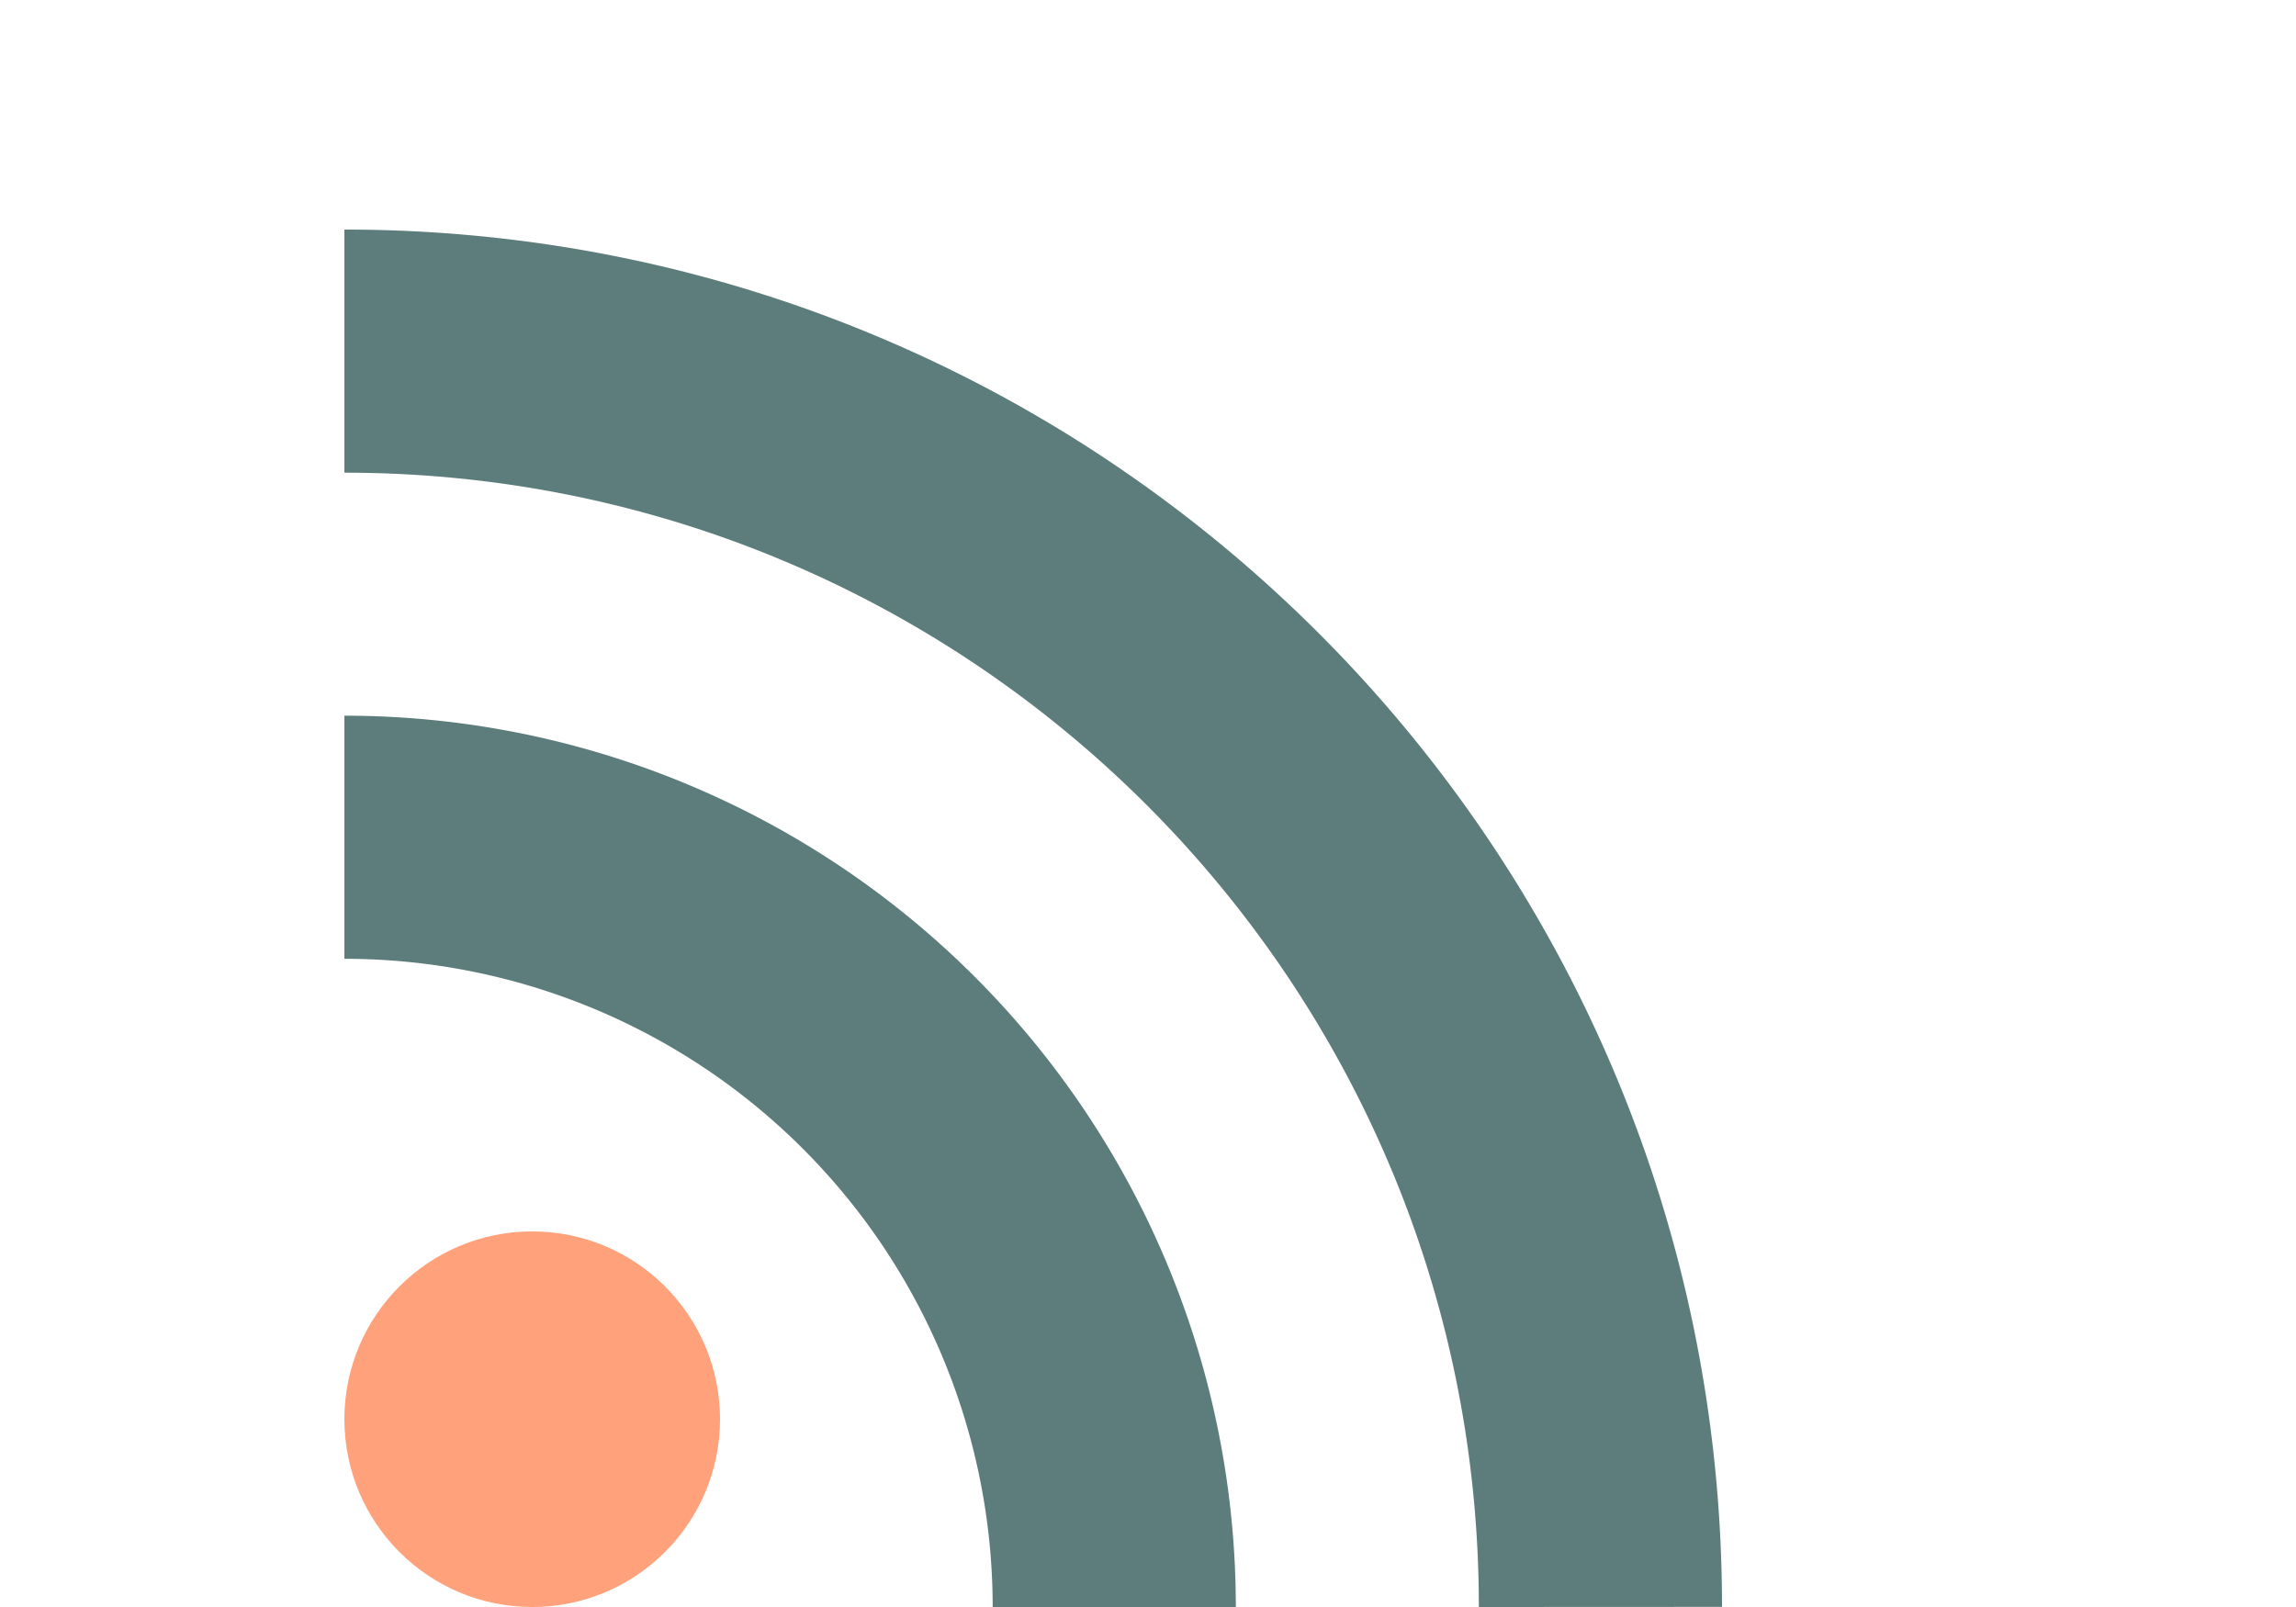 <svg width="20" height="14" xmlns="http://www.w3.org/2000/svg"><g transform="translate(3 2)" fill="none" fill-rule="evenodd"><path d="M12 11.999L9.882 12c0-5.458-4.424-9.882-9.882-9.882V0c6.627 0 12 5.372 12 11.999zM7.765 12H5.647A5.647 5.647 0 000 6.353V4.235A7.765 7.765 0 017.765 12z" fill="#5C7D7B" fill-rule="nonzero"/><circle fill="#FFA17A" cx="1.636" cy="10.364" r="1.636"/></g></svg>